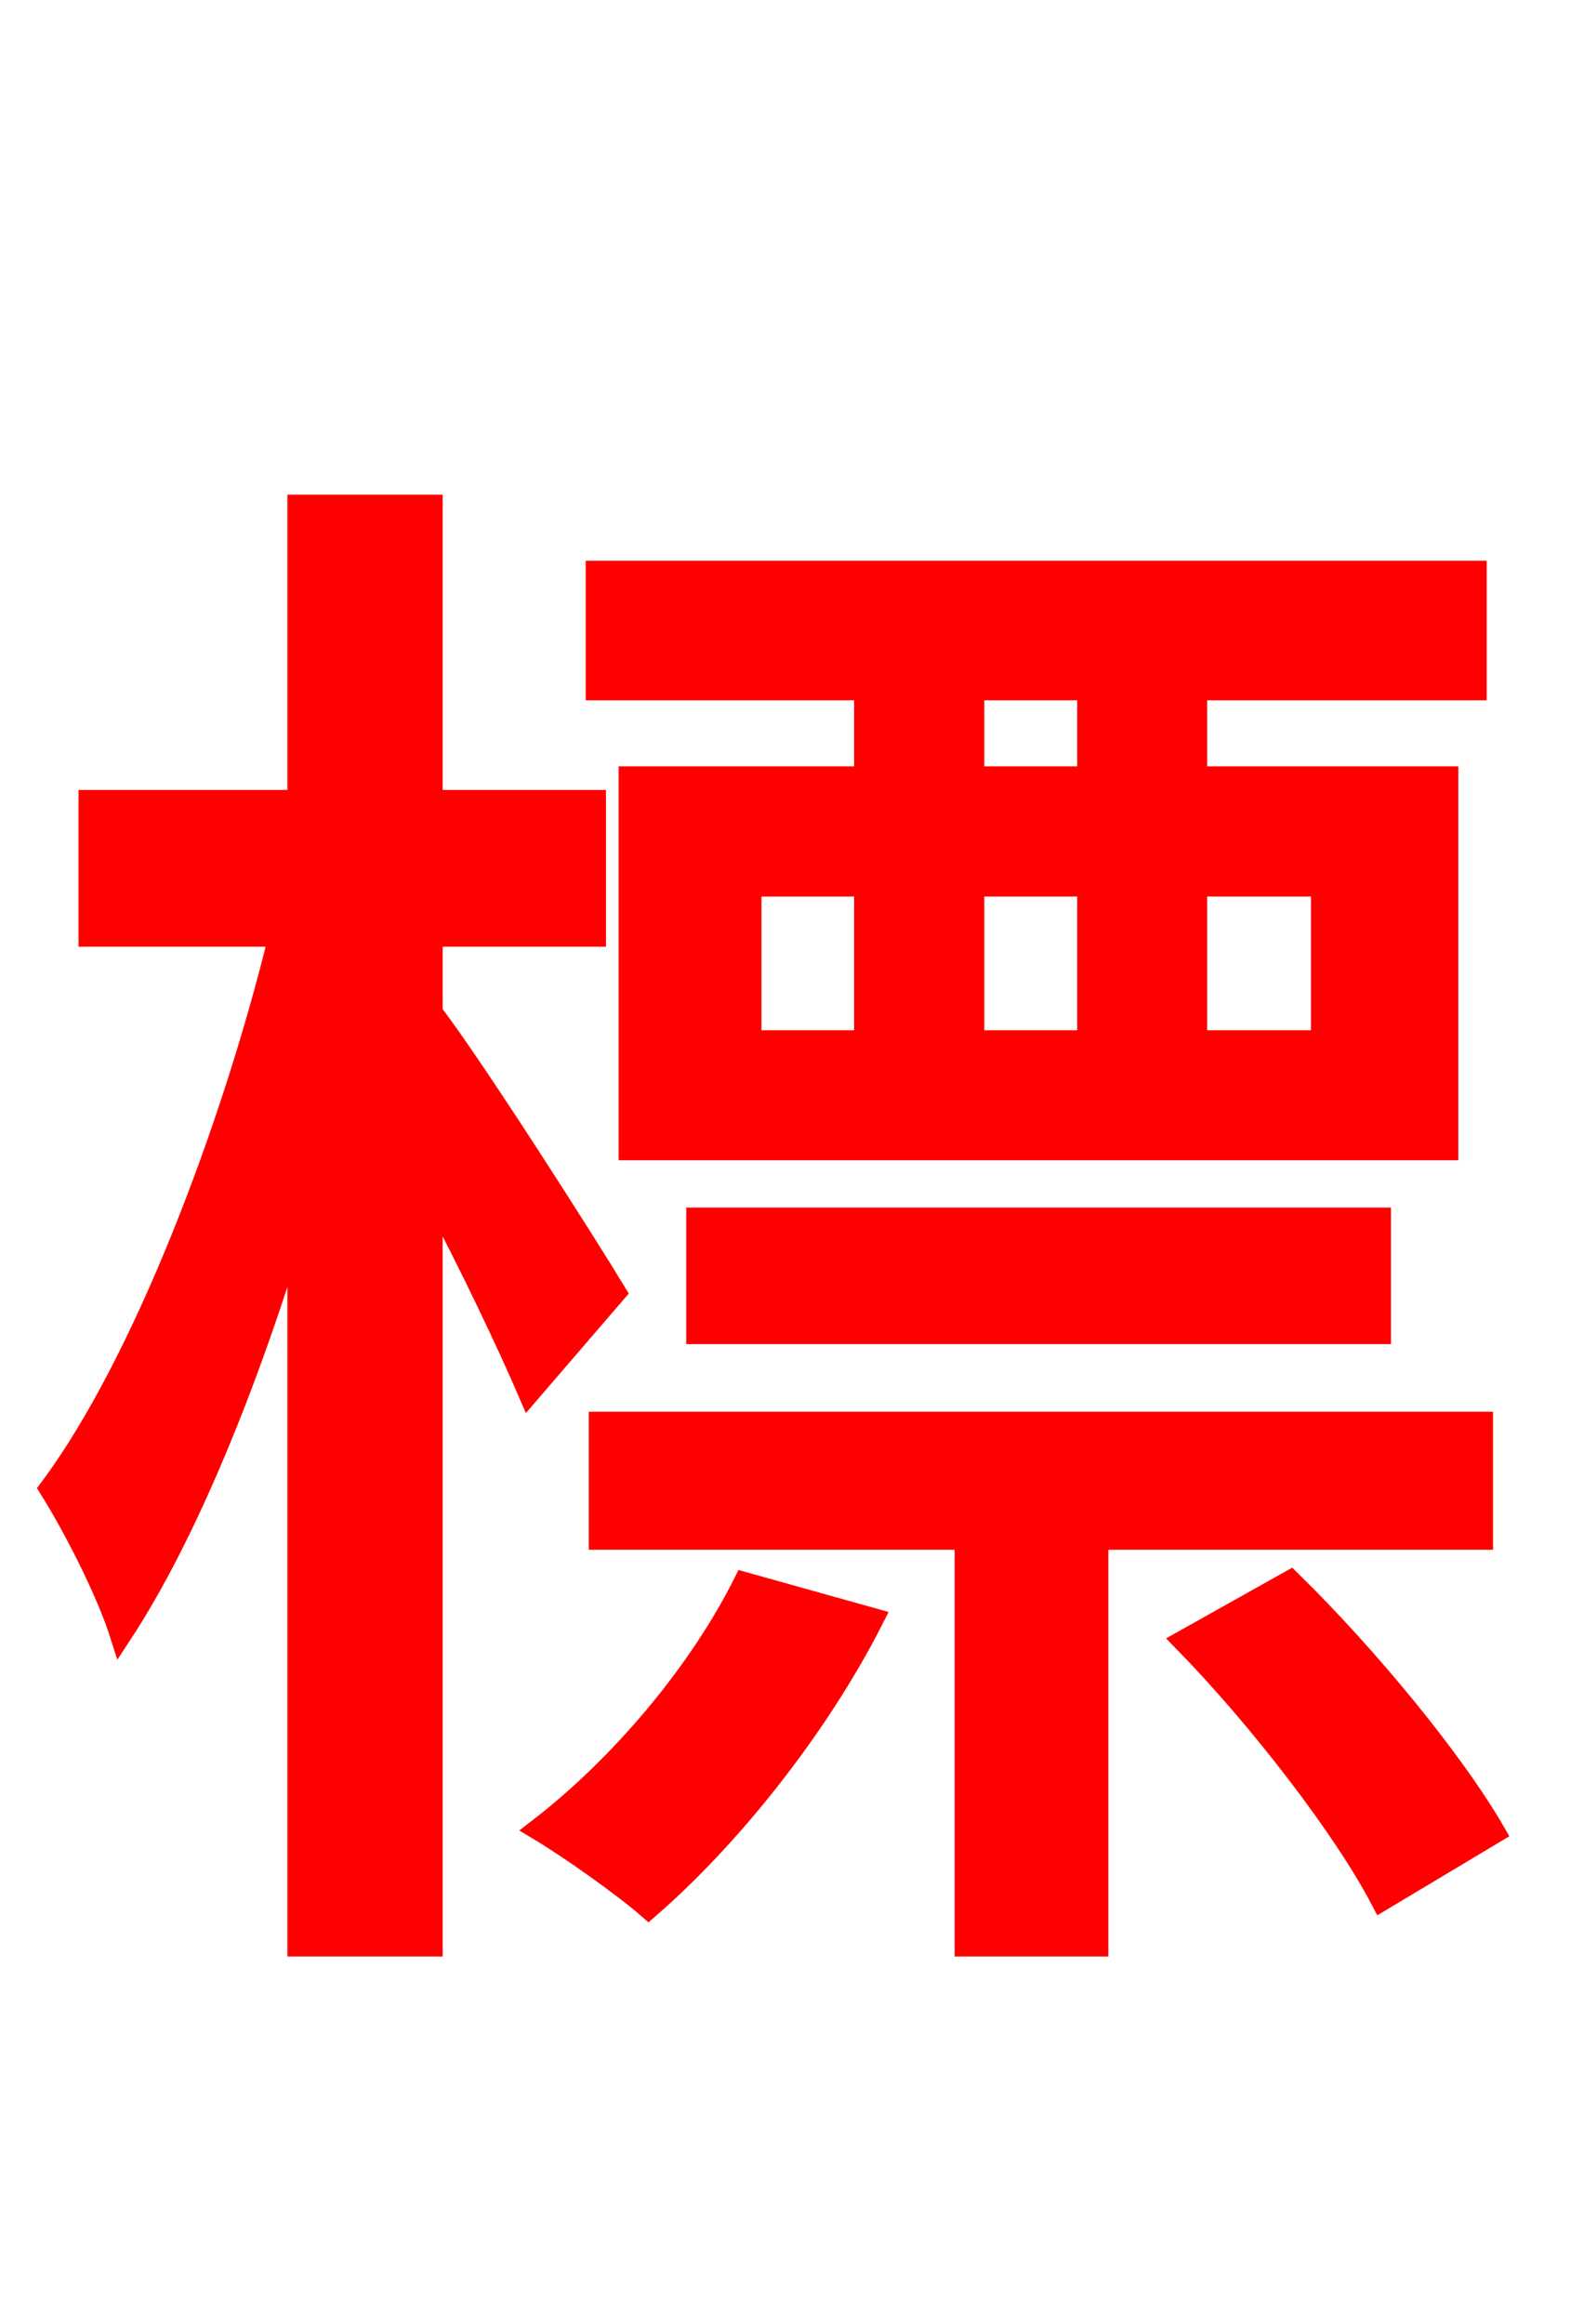 <svg xmlns="http://www.w3.org/2000/svg" xmlns:xlink="http://www.w3.org/1999/xlink" width="72" height="106.56"><path fill="red" stroke="red" d="M49.90 35.64L44.64 35.64L44.64 31.61L49.90 31.61ZM60.62 40.61L60.62 47.74L54.86 47.74L54.86 40.61ZM44.64 40.61L49.90 40.61L49.90 47.74L44.64 47.74ZM34.42 40.61L39.67 40.61L39.67 47.74L34.42 47.74ZM39.67 35.64L28.87 35.64L28.87 52.70L66.38 52.70L66.38 35.64L54.86 35.64L54.86 31.61L67.68 31.61L67.68 26.21L27.36 26.21L27.36 31.61L39.67 31.61ZM63.29 61.13L63.29 55.87L31.97 55.87L31.97 61.13ZM28.22 59.26C27.00 57.24 21.74 48.96 19.80 46.44L19.80 42.91L27.29 42.91L27.29 36.72L19.80 36.72L19.80 23.18L13.68 23.18L13.68 36.72L4.10 36.72L4.10 42.91L12.82 42.91C10.66 51.77 6.55 62.57 2.30 68.26C3.38 69.98 4.90 72.94 5.54 74.95C8.57 70.34 11.45 63.22 13.68 55.73L13.68 89.21L19.80 89.21L19.80 54.65C21.60 58.03 23.33 61.70 24.26 63.86ZM34.13 72.58C32.04 76.75 28.44 81.00 24.70 83.88C26.14 84.74 28.58 86.47 29.74 87.48C33.48 84.24 37.51 79.20 40.03 74.23ZM67.97 70.56L67.97 65.23L27.50 65.23L27.50 70.56L44.28 70.56L44.28 89.21L50.33 89.21L50.33 70.56ZM54.29 75.24C57.74 78.77 61.63 83.81 63.36 87.12L68.54 84.02C66.67 80.78 62.78 76.03 59.18 72.50Z"/></svg>
